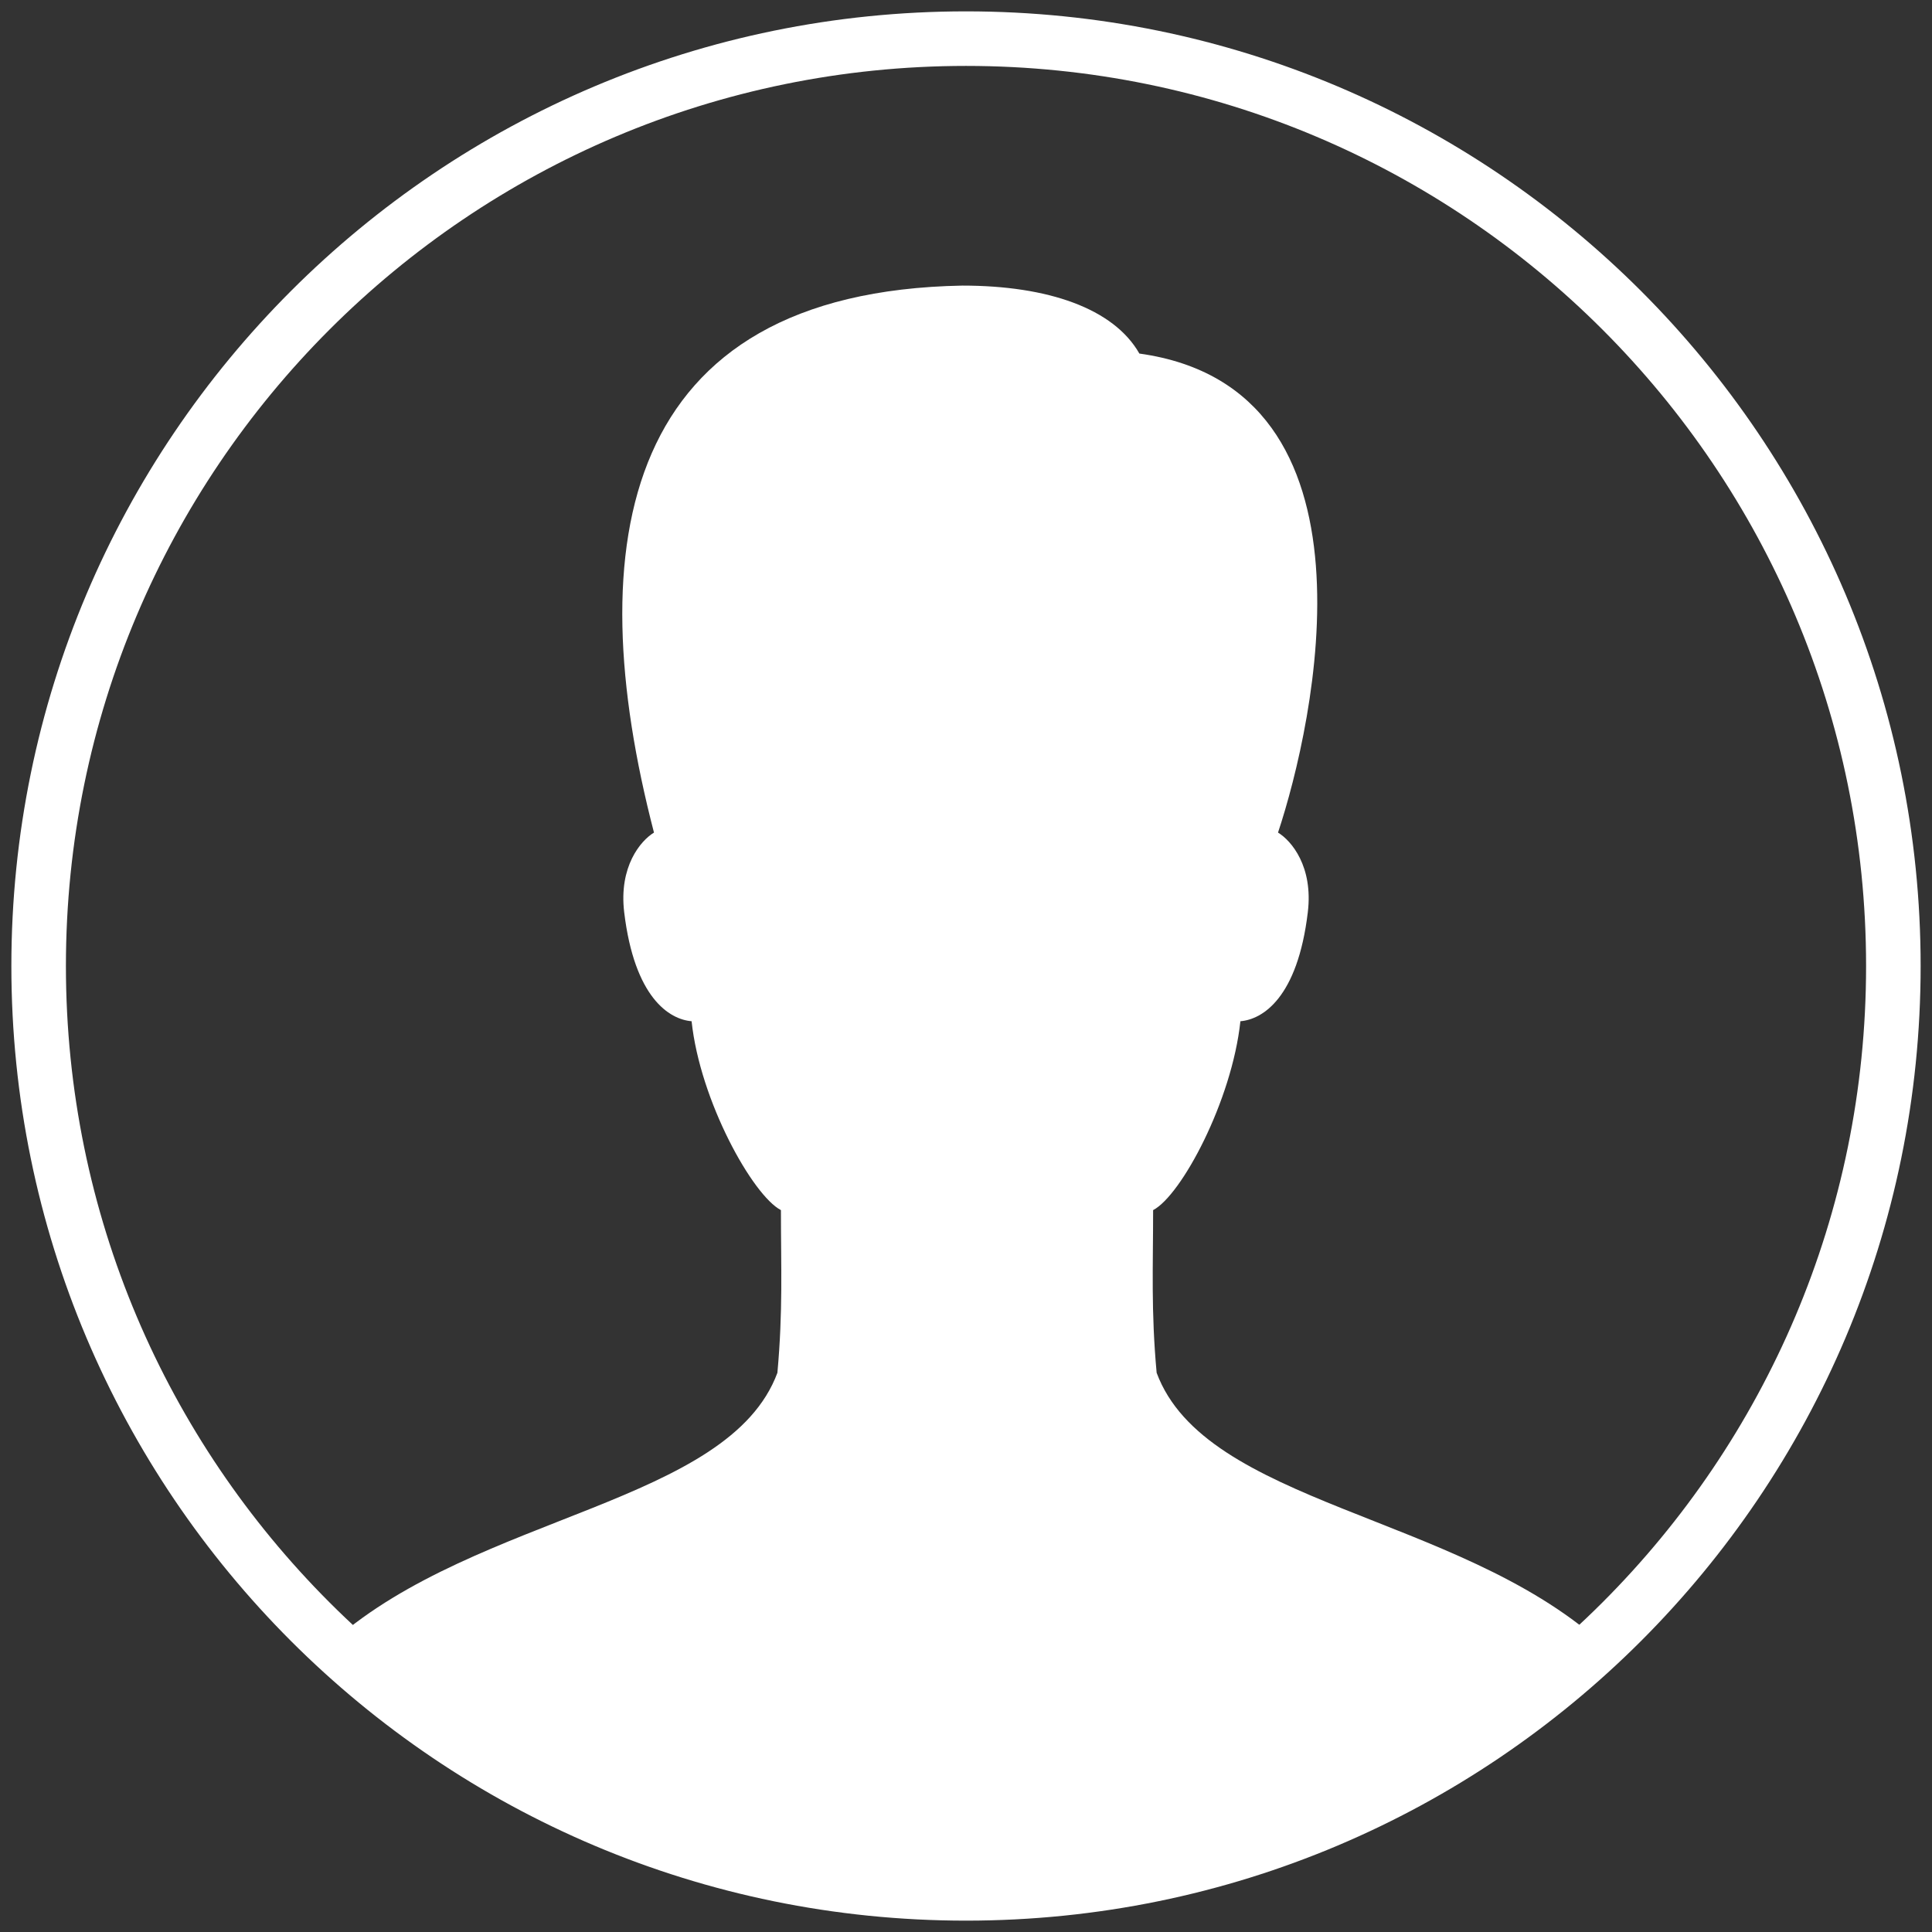 <svg xmlns="http://www.w3.org/2000/svg" width="34" height="34" viewBox="0 0 34 34" fill="none">
  <rect x="0" y="0" width="34" height="34" fill="#333333" stroke="none"/>
  <g clip-path="url(#clip0_199_32)">
    <path d="M17 33.32C26.013 33.32 33.32 26.013 33.32 17C33.32 7.987 26.013 0.68 17 0.68C7.987 0.68 0.68 7.987 0.68 17C0.68 26.013 7.987 33.32 17 33.32Z" stroke="white" stroke-width="0.96" stroke-miterlimit="10" stroke-linecap="round"/>
    <path d="M20.355 24.159C20.255 23.063 20.293 22.298 20.293 21.296C20.79 21.036 21.679 19.375 21.829 17.972C22.22 17.94 22.835 17.56 23.015 16.056C23.113 15.249 22.726 14.795 22.491 14.652C23.126 12.742 24.445 6.833 20.051 6.222C19.599 5.428 18.441 5.026 16.936 5.026C10.915 5.137 10.189 9.572 11.509 14.652C11.274 14.795 10.888 15.249 10.985 16.056C11.166 17.56 11.78 17.94 12.171 17.972C12.32 19.375 13.245 21.036 13.743 21.296C13.743 22.298 13.78 23.063 13.681 24.159C12.824 26.464 8.42 26.644 5.879 28.867C8.535 31.542 12.84 33.455 17.382 33.455C21.925 33.455 27.264 29.868 28.153 28.89C25.628 26.646 21.214 26.472 20.355 24.159Z" fill="white"/>
  </g>
  <defs>
    <clipPath id="clip0_199_32">
      <rect width="34" height="34" fill="white"/>
    </clipPath>
  </defs>
</svg>